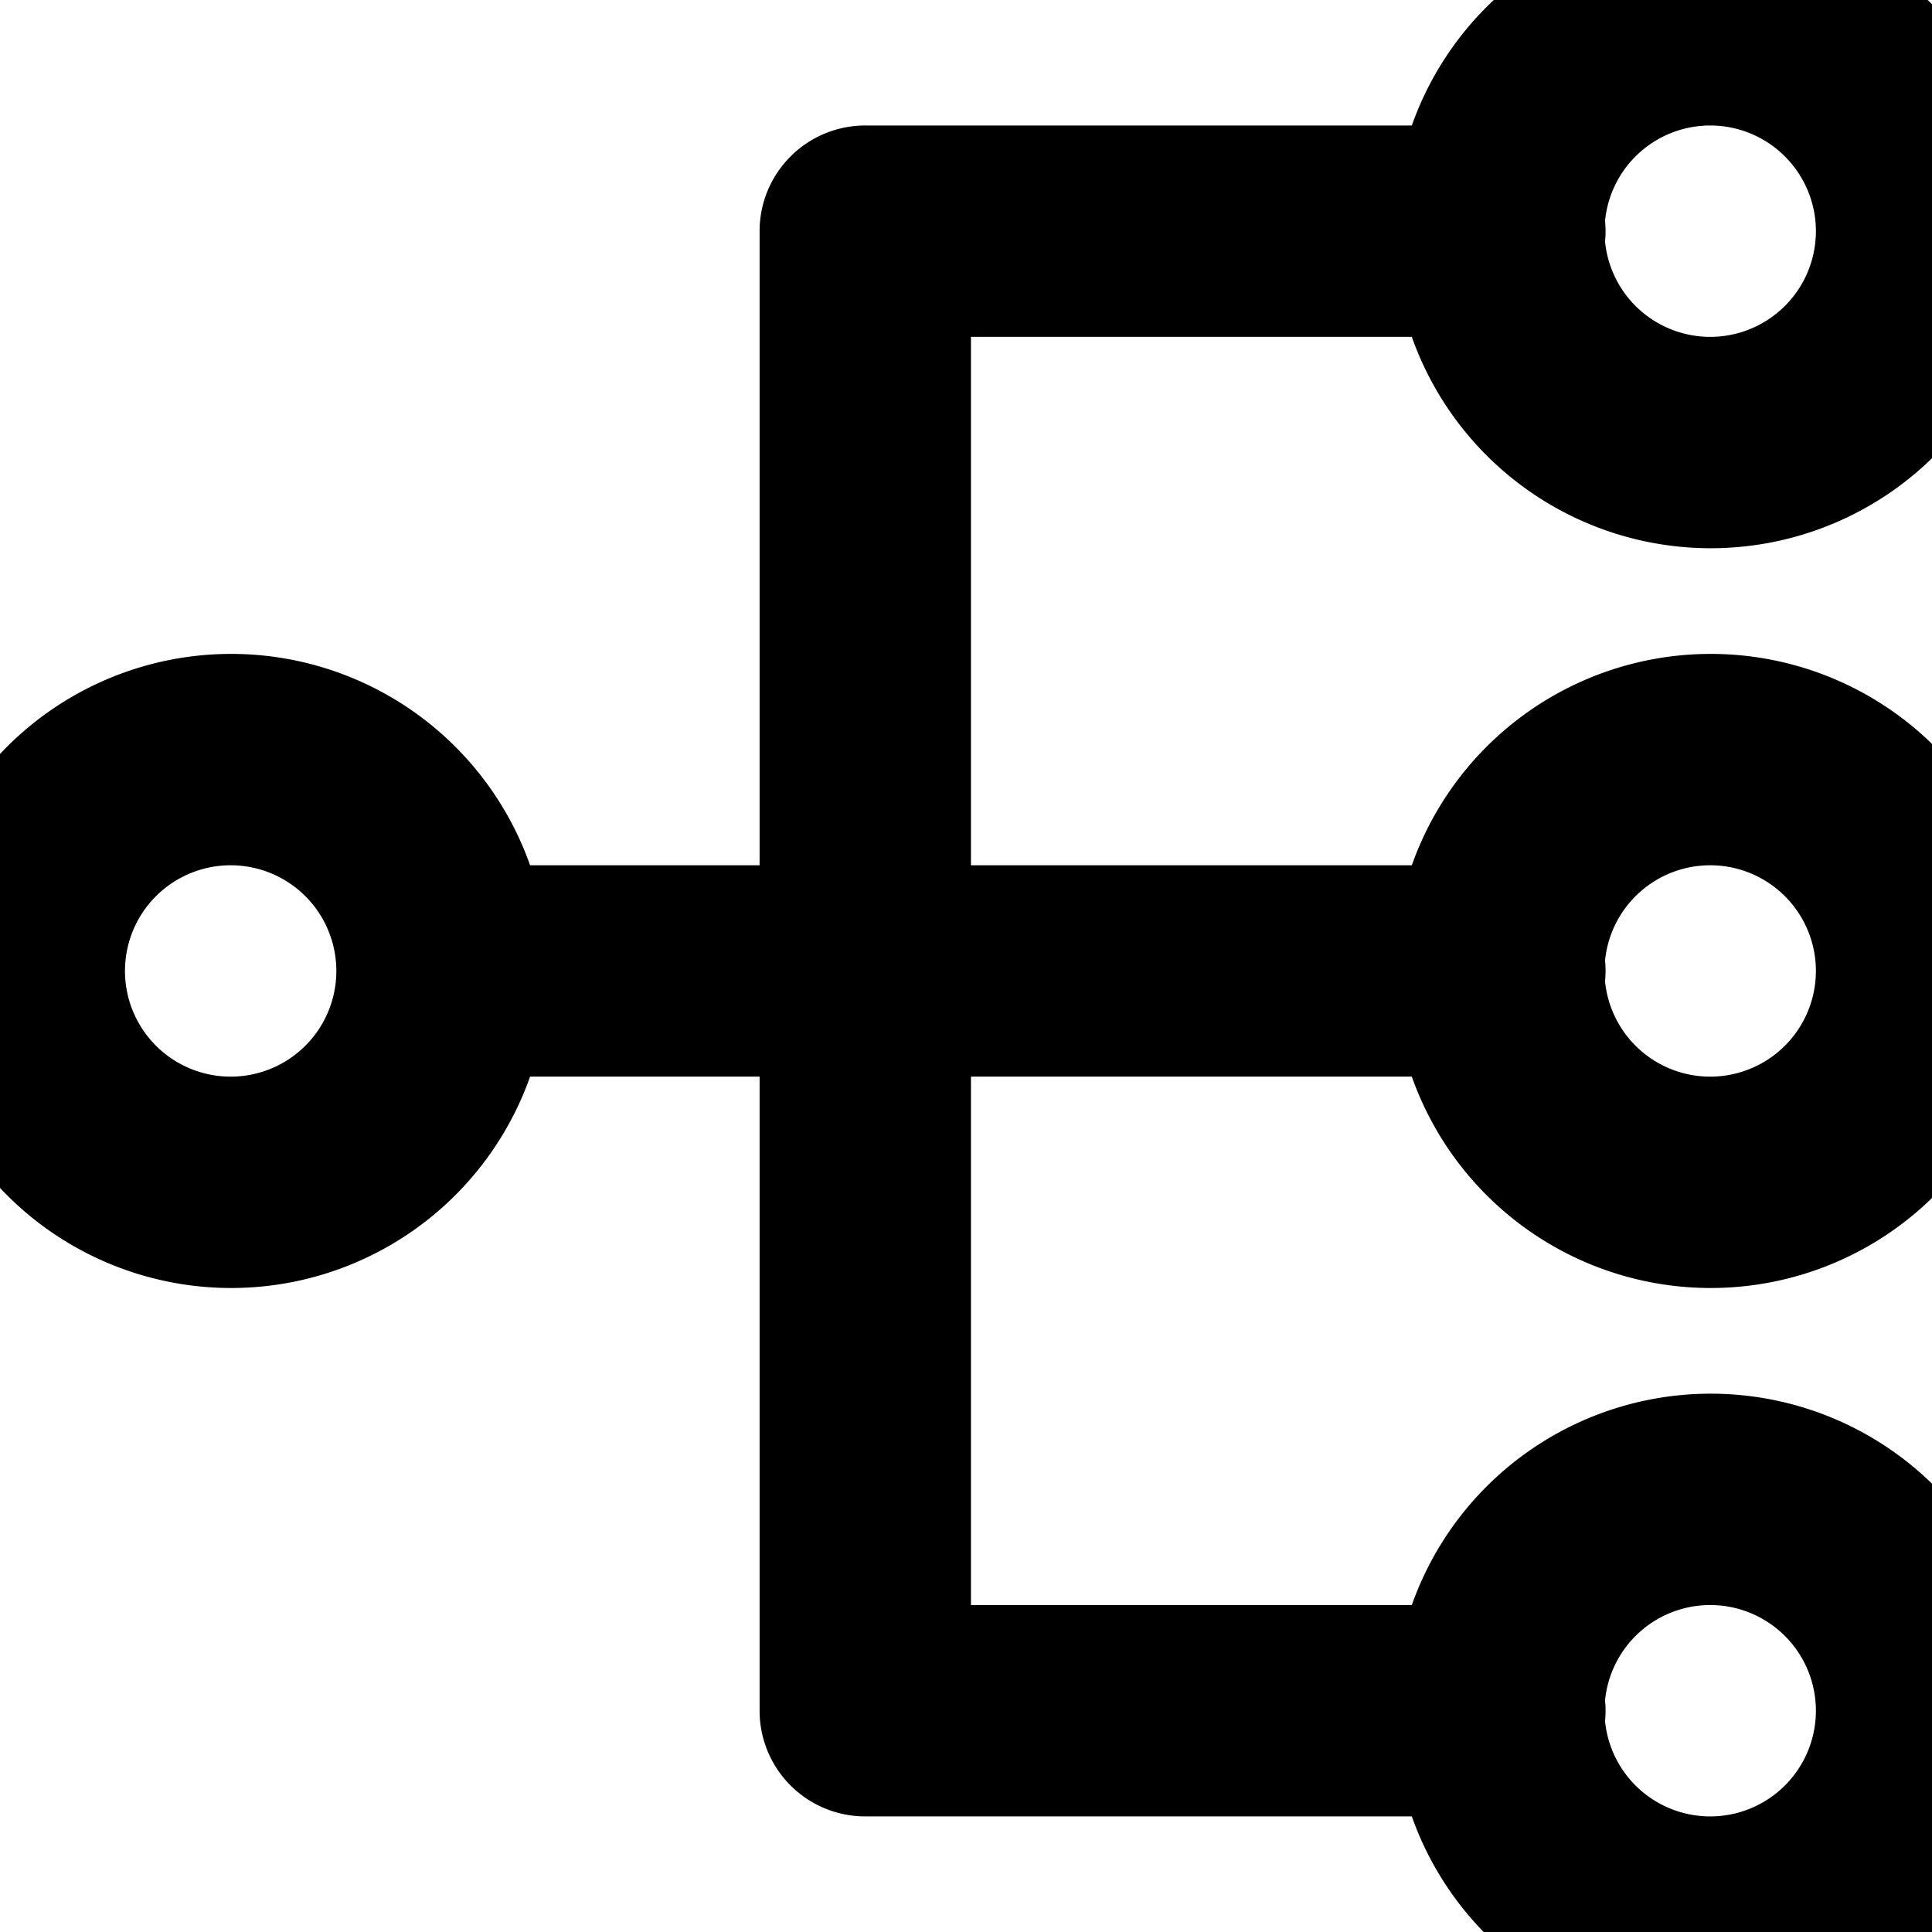 <?xml version="1.0" standalone="no"?><!DOCTYPE svg PUBLIC "-//W3C//DTD SVG 1.1//EN" "http://www.w3.org/Graphics/SVG/1.1/DTD/svg11.dtd"><svg t="1740998411111" class="icon" width="240" height="240" viewBox="120 120 780 780" version="1.1" xmlns="http://www.w3.org/2000/svg" p-id="14370" xmlns:xlink="http://www.w3.org/1999/xlink"><path d="M213.333 469.333a42.667 42.667 0 1 0 0 85.333 42.667 42.667 0 0 0 0-85.333z m-128 42.667a128 128 0 1 1 256 0 128 128 0 0 1-256 0zM810.667 170.667a42.667 42.667 0 1 0 0 85.333 42.667 42.667 0 0 0 0-85.333z m-128 42.667a128 128 0 1 1 256 0 128 128 0 0 1-256 0zM810.667 469.333a42.667 42.667 0 1 0 0 85.333 42.667 42.667 0 0 0 0-85.333z m-128 42.667a128 128 0 1 1 256 0 128 128 0 0 1-256 0zM810.667 768a42.667 42.667 0 1 0 0 85.333 42.667 42.667 0 0 0 0-85.333z m-128 42.667a128 128 0 1 1 256 0 128 128 0 0 1-256 0z" p-id="14371"></path><path d="M426.667 213.333a42.667 42.667 0 0 1 42.667-42.667h256a42.667 42.667 0 1 1 0 85.333h-213.333v512h213.333a42.667 42.667 0 1 1 0 85.333h-256a42.667 42.667 0 0 1-42.667-42.667V213.333z" p-id="14372"></path><path d="M256 512a42.667 42.667 0 0 1 42.667-42.667h426.667a42.667 42.667 0 1 1 0 85.333H298.667a42.667 42.667 0 0 1-42.667-42.667z" p-id="14373"></path></svg>